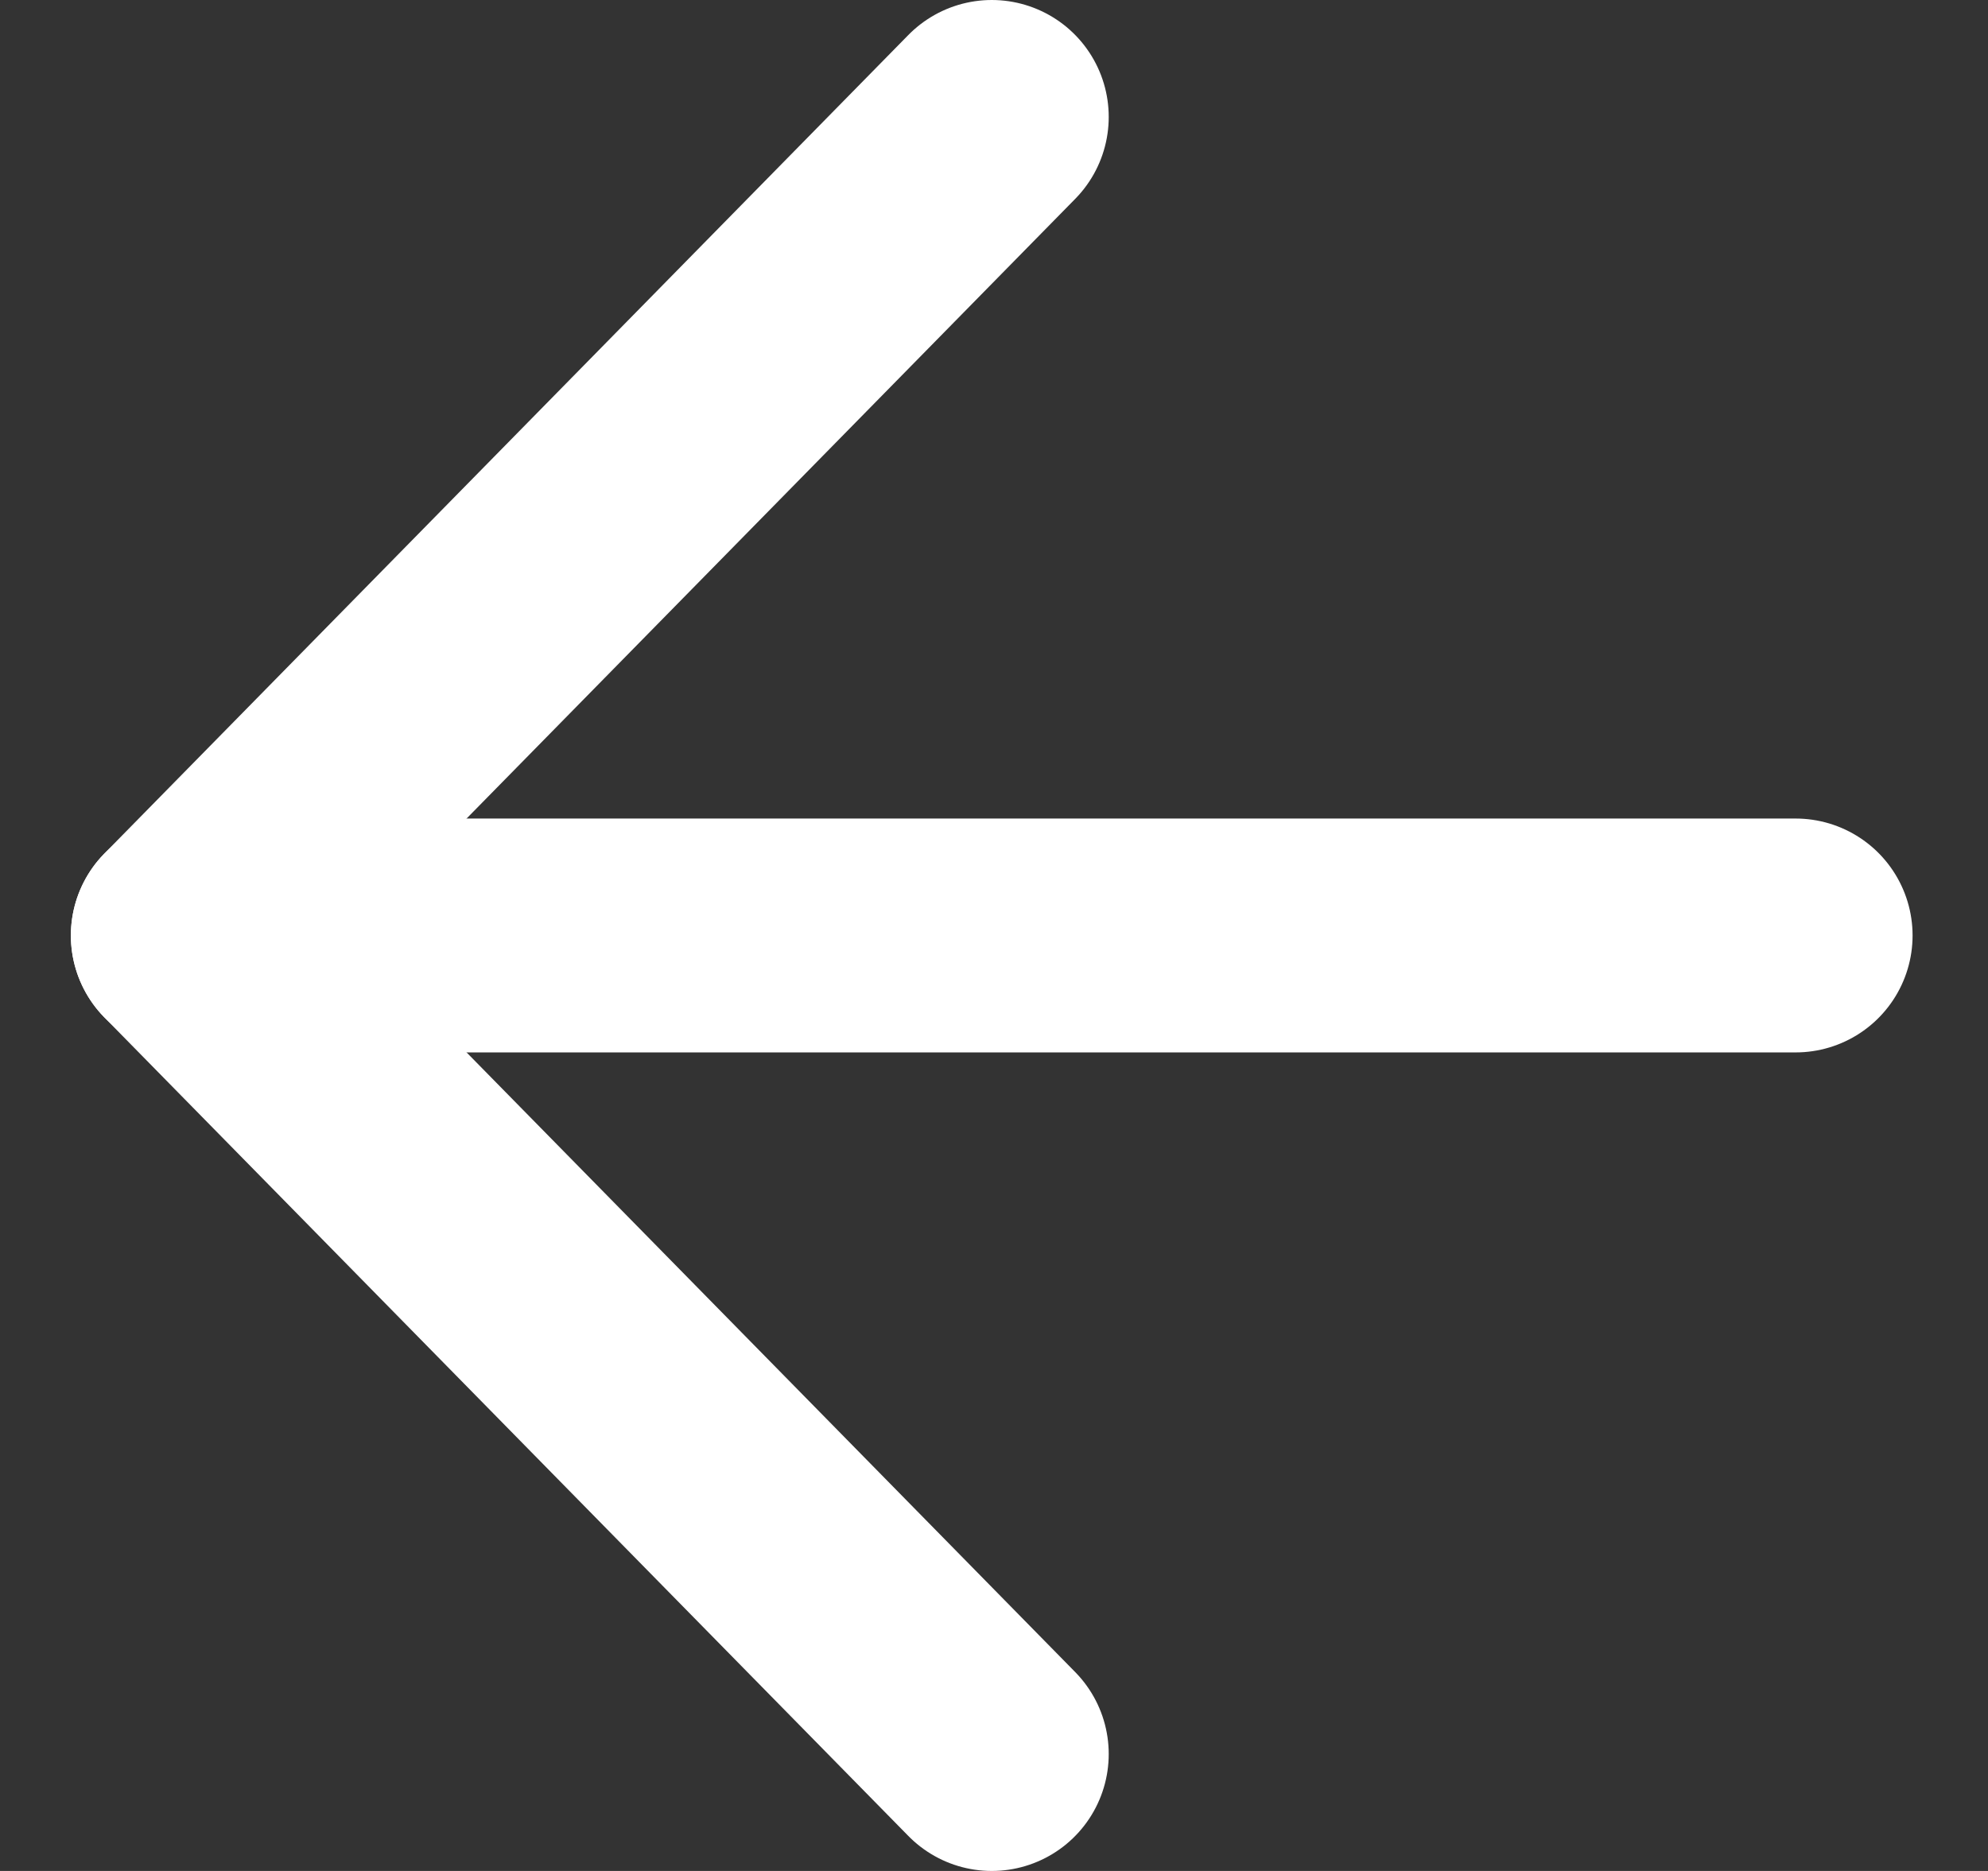 <svg width="17" height="16" viewBox="0 0 17 16" fill="none" xmlns="http://www.w3.org/2000/svg">
<rect x="0" y="0" width="17" height="16" fill="#333333" stroke="none"/>
<path d="M15.355 8L1.606 8" stroke="white" stroke-width="2" stroke-linecap="round" stroke-linejoin="round"/>
<path d="M8.481 15L1.606 8L8.481 1" stroke="white" stroke-width="2" stroke-linecap="round" stroke-linejoin="round"/>
</svg>

